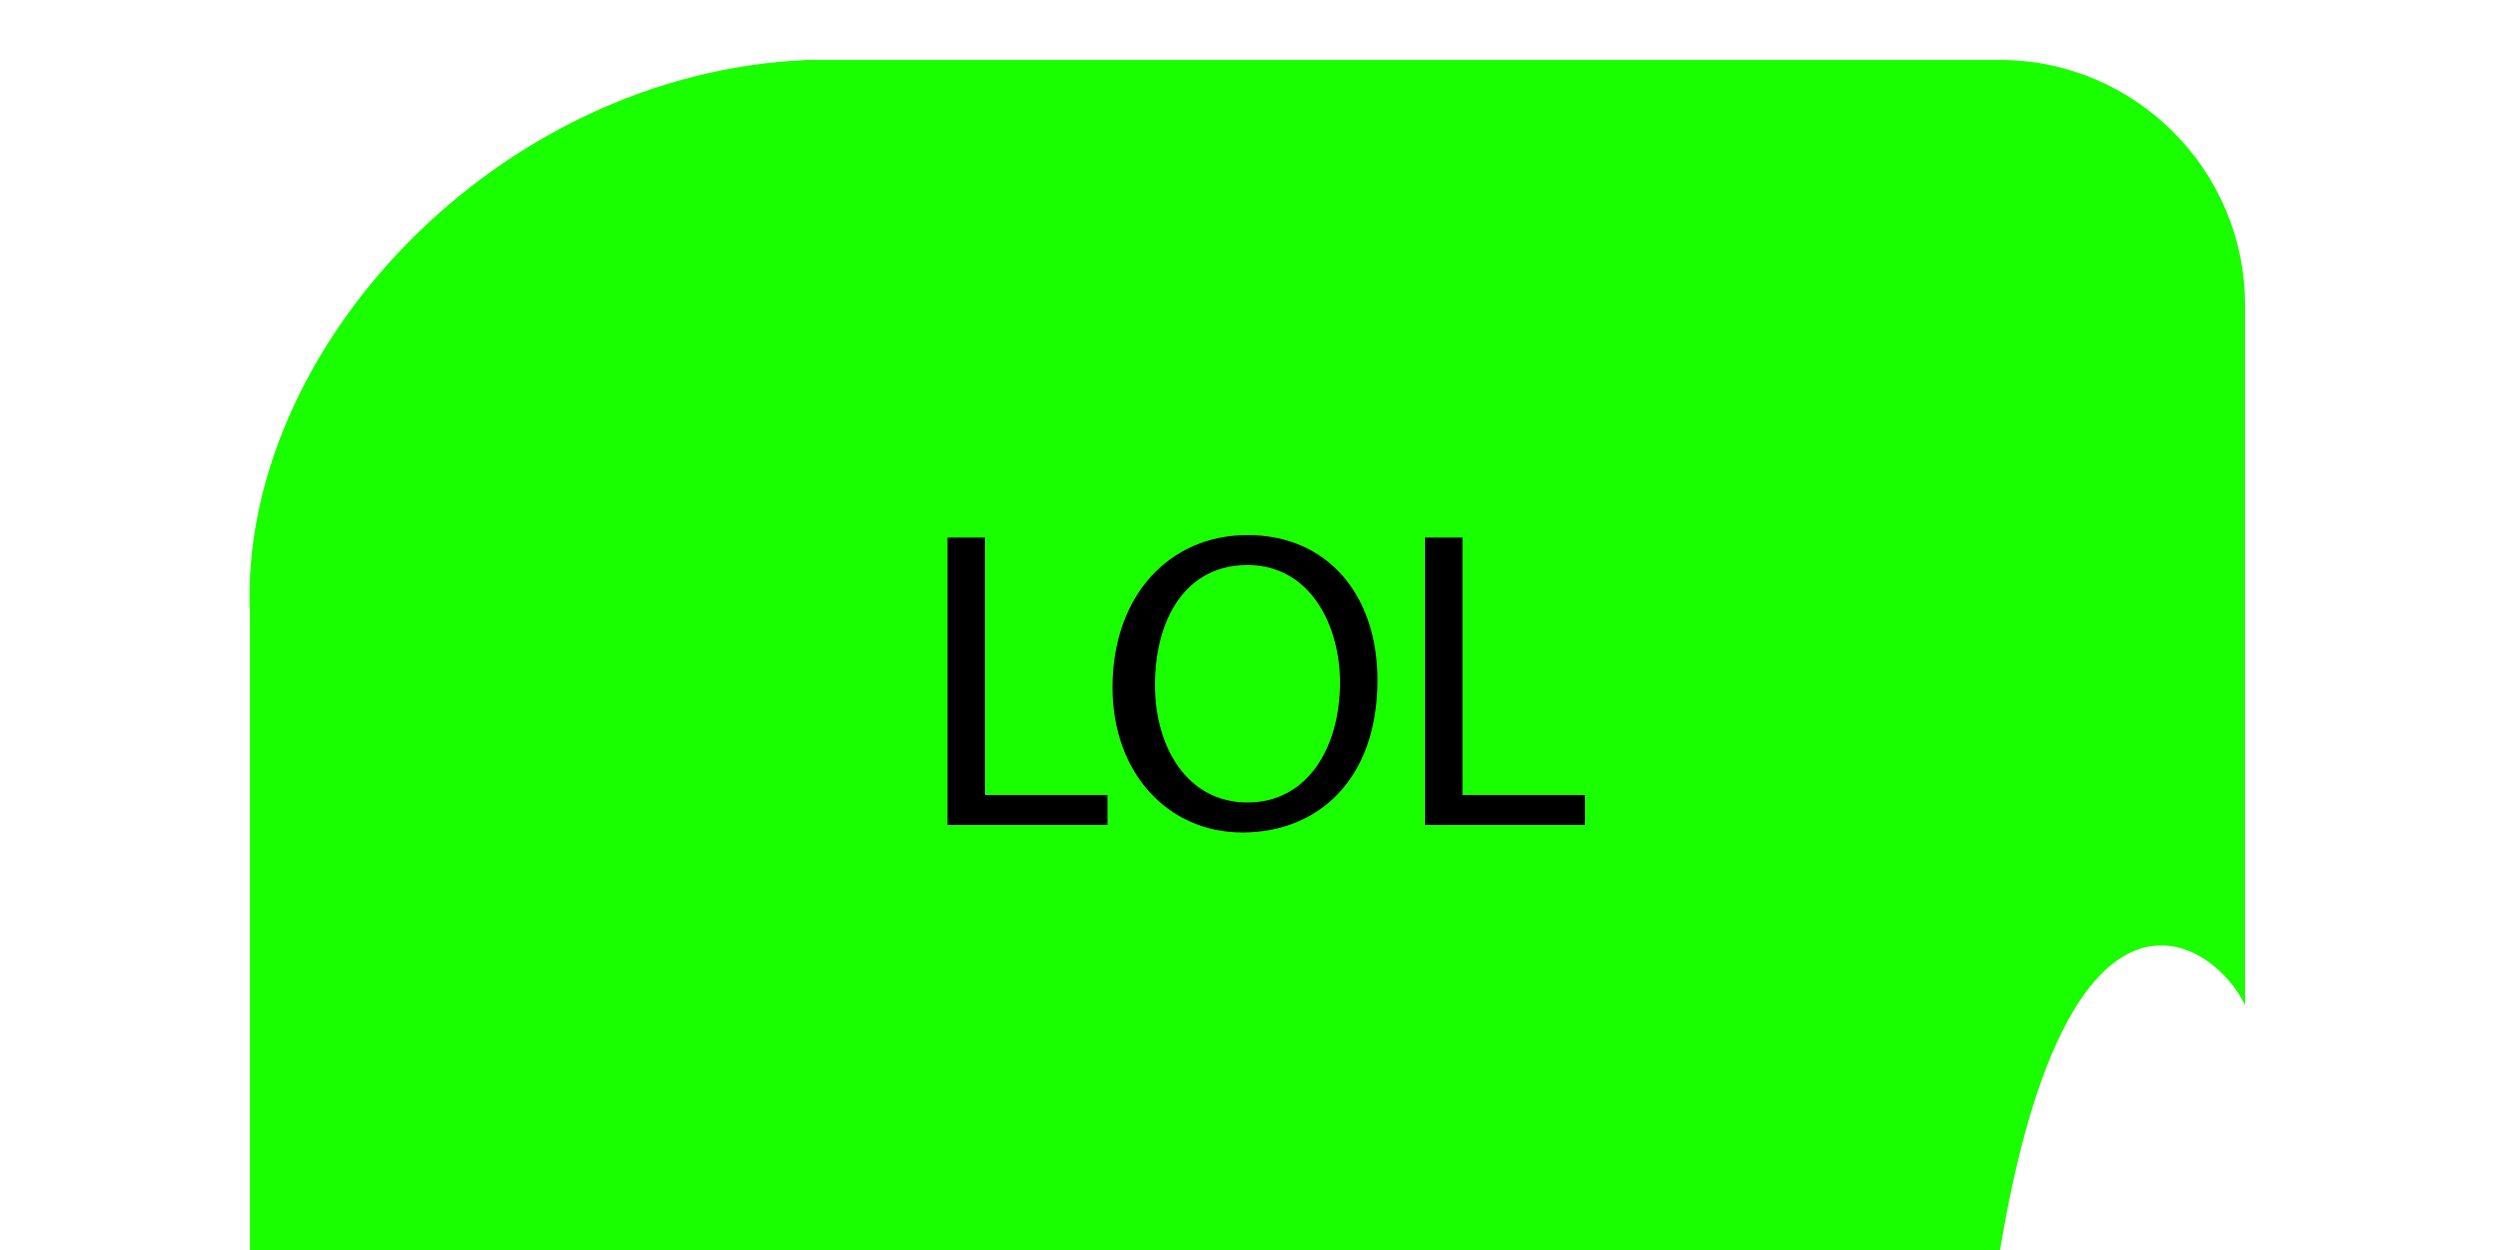 <?xml version="1.0" encoding="utf-8"?>
<!-- Generator: Adobe Illustrator 25.2.1, SVG Export Plug-In . SVG Version: 6.00 Build 0)  -->
<svg version="1.1" id="Layer_1" xmlns="http://www.w3.org/2000/svg" xmlns:xlink="http://www.w3.org/1999/xlink" x="0px" y="0px"
	 viewBox="0 0 10 5" style="enable-background:new 0 0 10 5;" xml:space="preserve">
<style type="text/css">
	.st0{fill-rule:evenodd;clip-rule:evenodd;fill:#19FF00;}
	.st1{fill-rule:evenodd;clip-rule:evenodd;fill:none;}
</style>
<g>
	<path class="st0" d="M1,5h7c0.27-1.62,0.85-1.25,0.98-0.98v-2.8c0-0.54-0.44-0.98-0.98-0.98H3.23C1.99,0.29,0.95,1.4,1,2.46V5L1,5z
		"/>
</g>
<g>
	<rect x="3.66" y="2.09" class="st1" width="5.7" height="2.05"/>
	<path d="M3.79,2.15h0.15v1.03h0.49v0.12H3.79V2.15z"/>
	<path d="M5.51,2.72c0,0.4-0.24,0.61-0.54,0.61c-0.3,0-0.52-0.24-0.52-0.58c0-0.37,0.23-0.61,0.54-0.61
		C5.31,2.14,5.51,2.38,5.51,2.72z M4.62,2.74c0,0.25,0.13,0.47,0.37,0.47c0.24,0,0.37-0.22,0.37-0.48c0-0.23-0.12-0.47-0.37-0.47
		C4.74,2.26,4.62,2.48,4.62,2.74z"/>
	<path d="M5.7,2.15h0.15v1.03h0.49v0.12H5.7V2.15z"/>
</g>
<g>
</g>
<g>
</g>
<g>
</g>
<g>
</g>
<g>
</g>
<g>
</g>
<g>
</g>
<g>
</g>
<g>
</g>
<g>
</g>
<g>
</g>
<g>
</g>
<g>
</g>
<g>
</g>
<g>
</g>
</svg>

